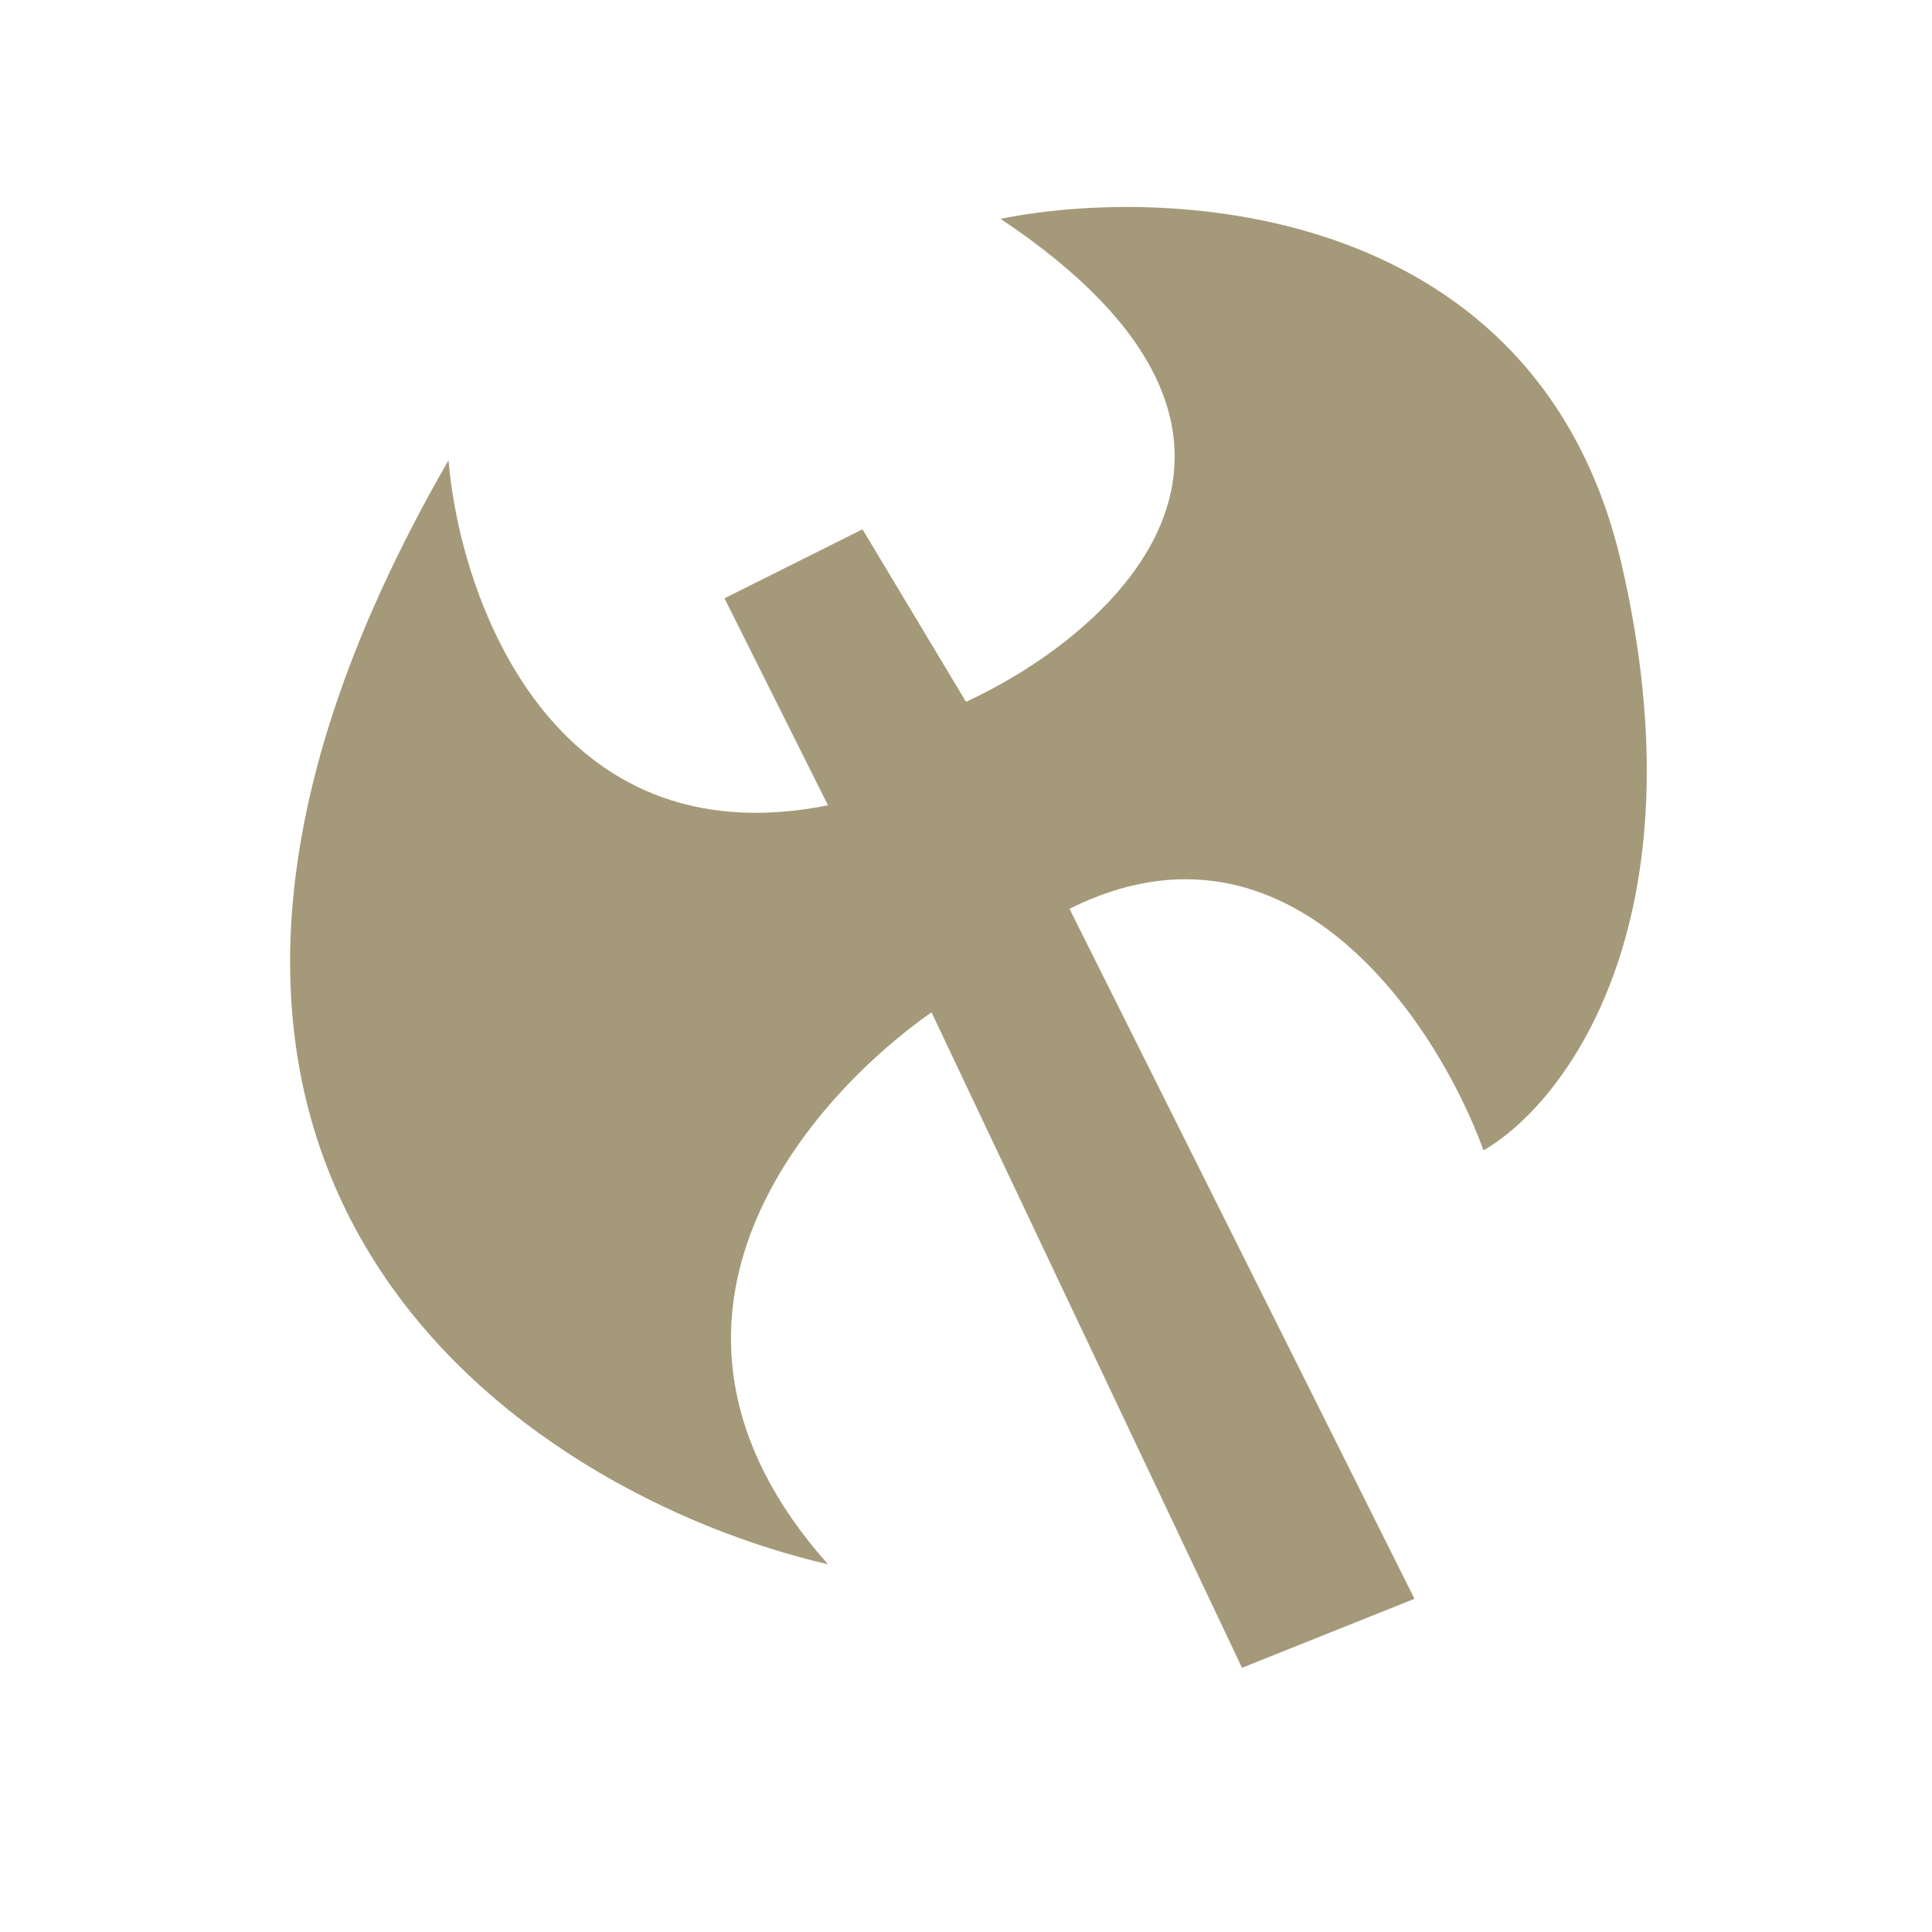 <svg viewBox="0 0 28 28" fill="#A49A7A" xmlns="http://www.w3.org/2000/svg"><path d="M12 22.671C8.8 19.071 11.833 15.838 13.5 14.671L18 24.171L20.5 23.171L15.5 13.171C18.7 11.571 20.833 14.838 21.5 16.671C22.667 16.005 24.7 13.371 23.5 8.171C22.3 2.971 17 2.671 14.5 3.171C19.3 6.371 16.167 9.171 14 10.171L12.5 7.671L10.5 8.671L12 11.671C8 12.471 6.667 8.671 6.5 6.671C0.5 17.071 7.667 21.671 12 22.671Z"></path></svg>